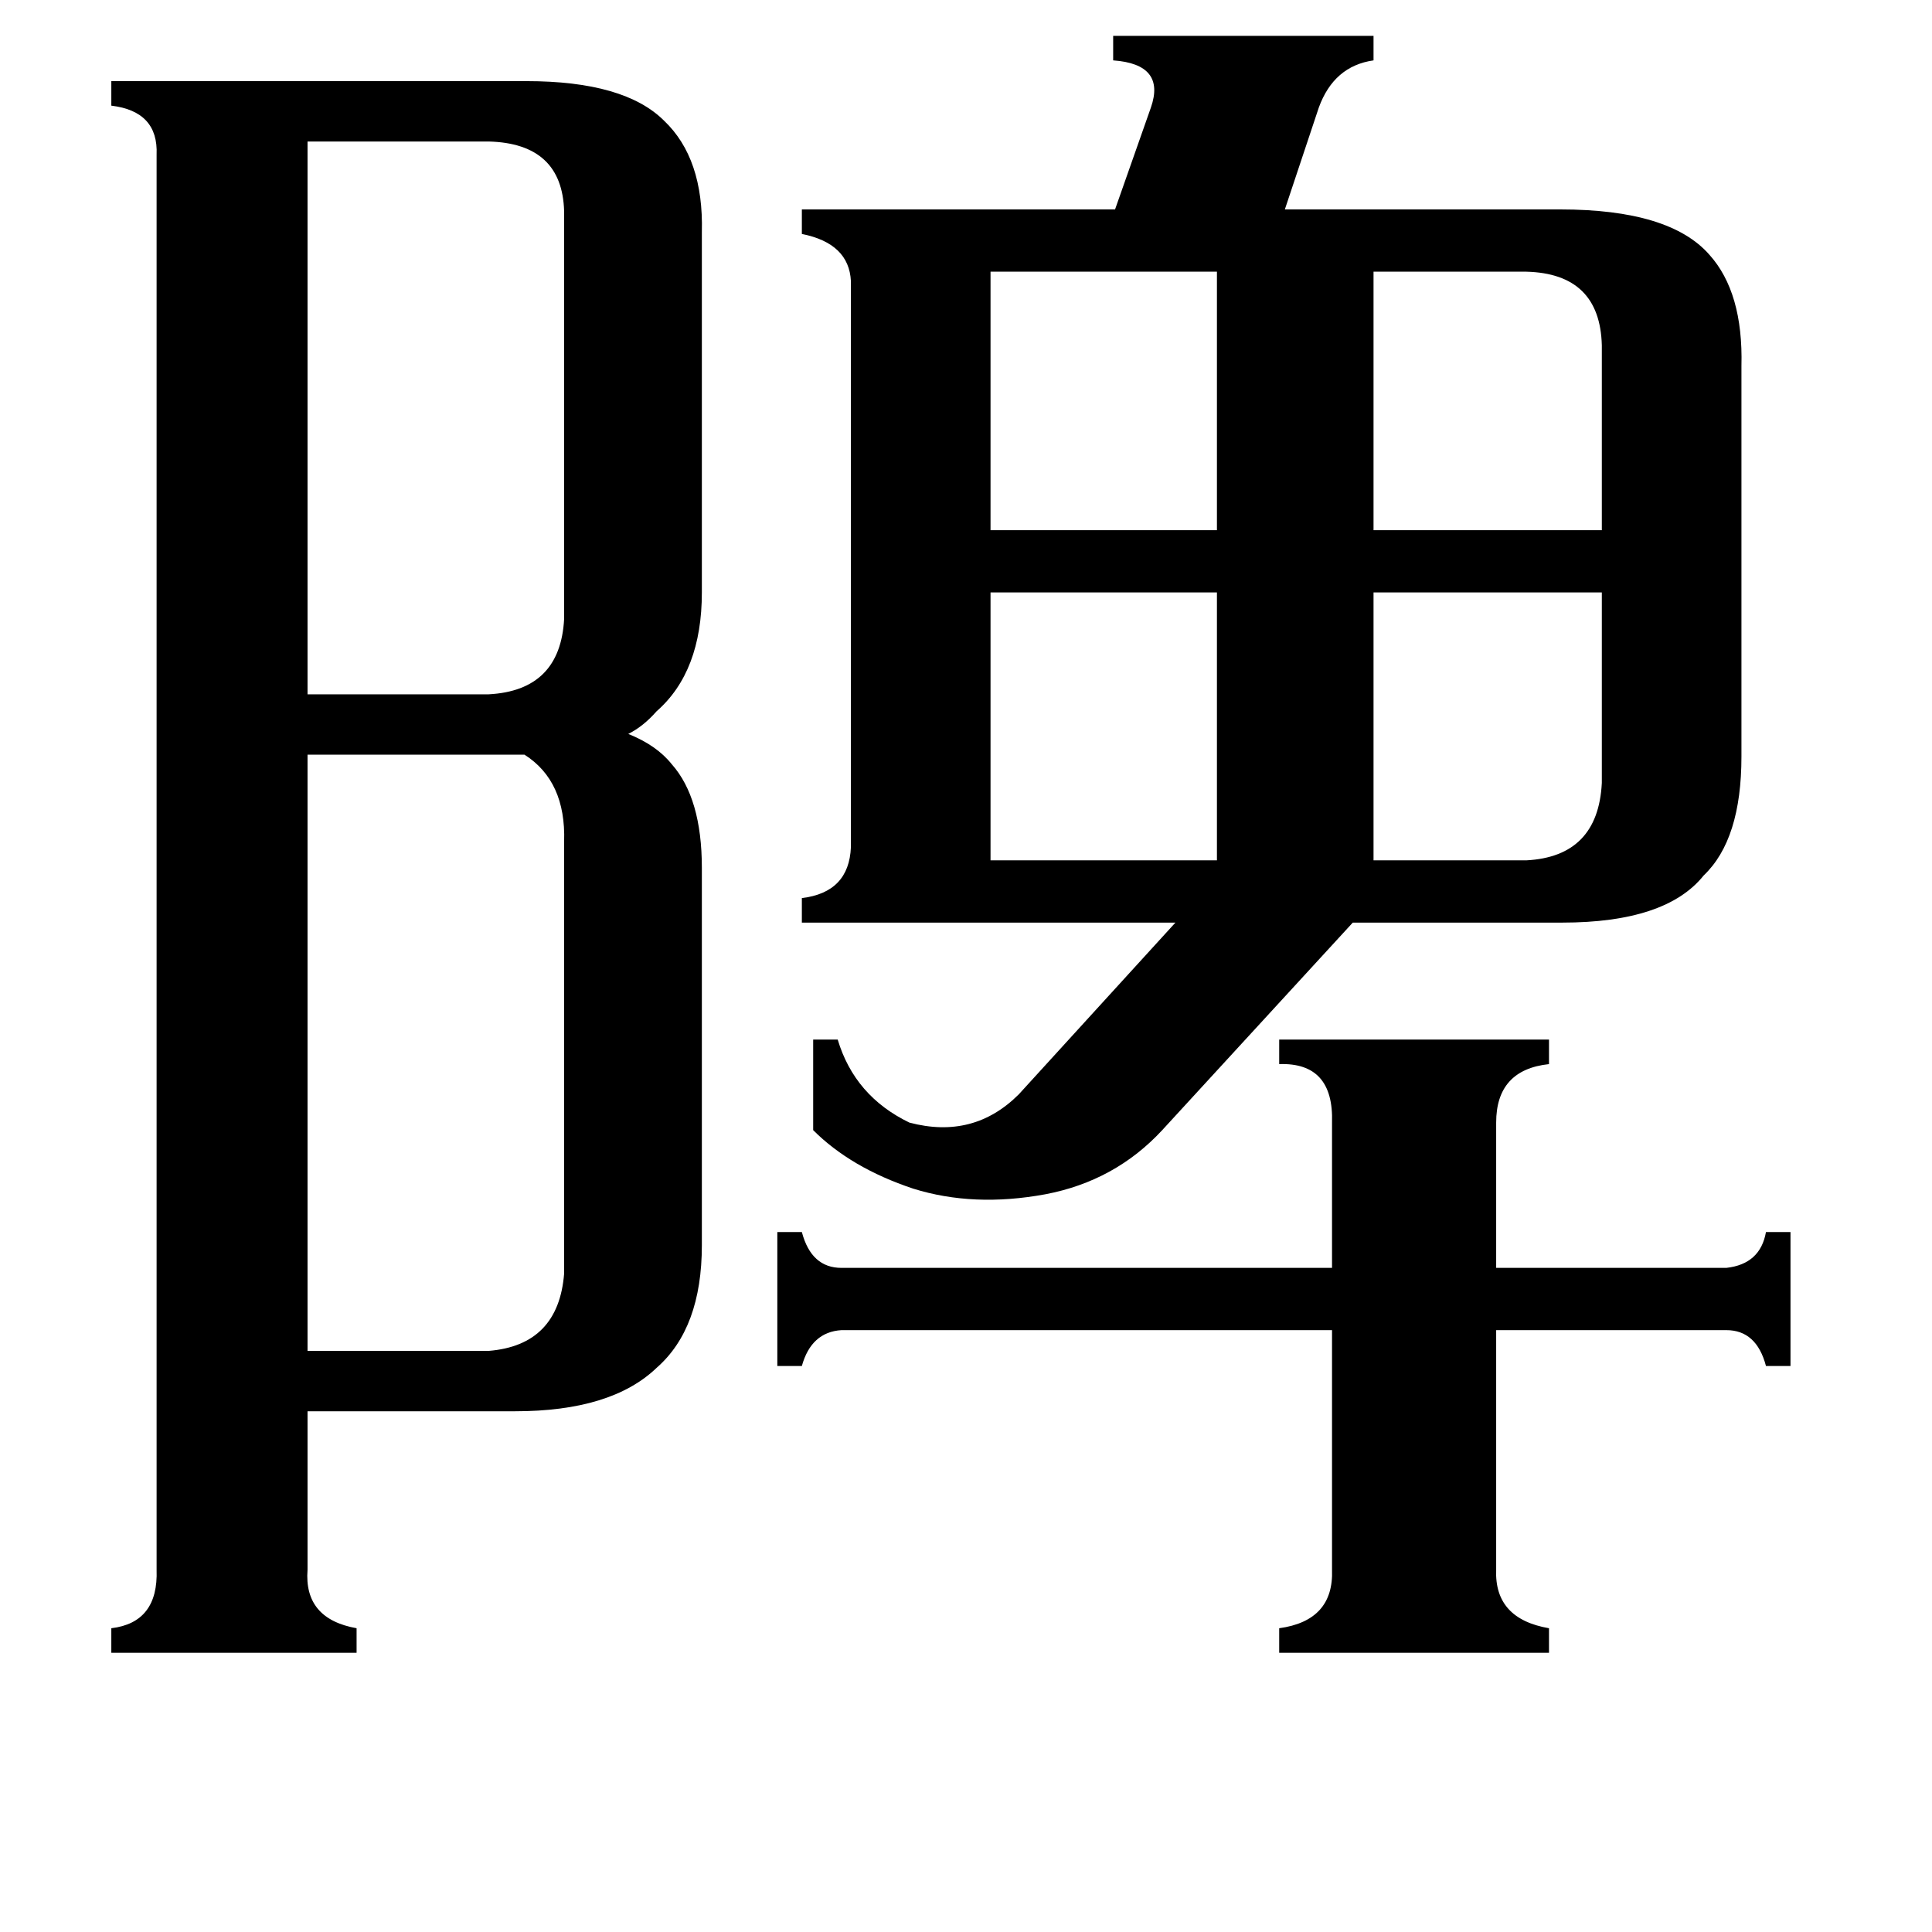 <svg xmlns="http://www.w3.org/2000/svg" viewBox="0 -800 1024 1024">
	<path fill="#000000" d="M809 -656H728V-519H849V-617Q848 -655 809 -656ZM525 -656V-519H645V-656ZM809 -344Q847 -346 849 -385V-486H728V-344ZM525 -344H645V-486H525ZM163 -725V-432H259Q297 -434 299 -472V-688Q298 -724 259 -725ZM299 -354Q300 -386 278 -400H163V-84H259Q296 -87 299 -125ZM793 32Q792 58 821 63V76H678V63Q707 59 706 32V-95H446Q430 -94 425 -76H412V-147H425Q430 -128 446 -128H706V-205Q707 -237 678 -236V-249H821V-236Q793 -233 793 -205V-128H915Q933 -130 936 -147H949V-76H936Q931 -95 915 -95H793ZM827 -689Q885 -689 906 -665Q924 -645 923 -606V-399Q923 -355 903 -336Q883 -311 828 -311H717L616 -201Q591 -174 554 -167Q516 -160 484 -170Q451 -181 431 -201V-249H444Q453 -219 482 -205Q516 -196 540 -220L623 -311H425V-324Q450 -327 451 -351V-651Q450 -671 425 -676V-689H591L610 -743Q618 -766 590 -768V-781H728V-768Q707 -765 699 -743L681 -689ZM163 32Q161 58 189 63V76H59V63Q84 60 83 32V-718Q84 -741 59 -744V-757H279Q331 -757 352 -736Q373 -716 372 -677V-486Q372 -444 348 -423Q341 -415 333 -411Q348 -405 356 -395Q372 -377 372 -340V-140Q372 -96 348 -75Q324 -52 273 -52H163Z"/>
</svg>